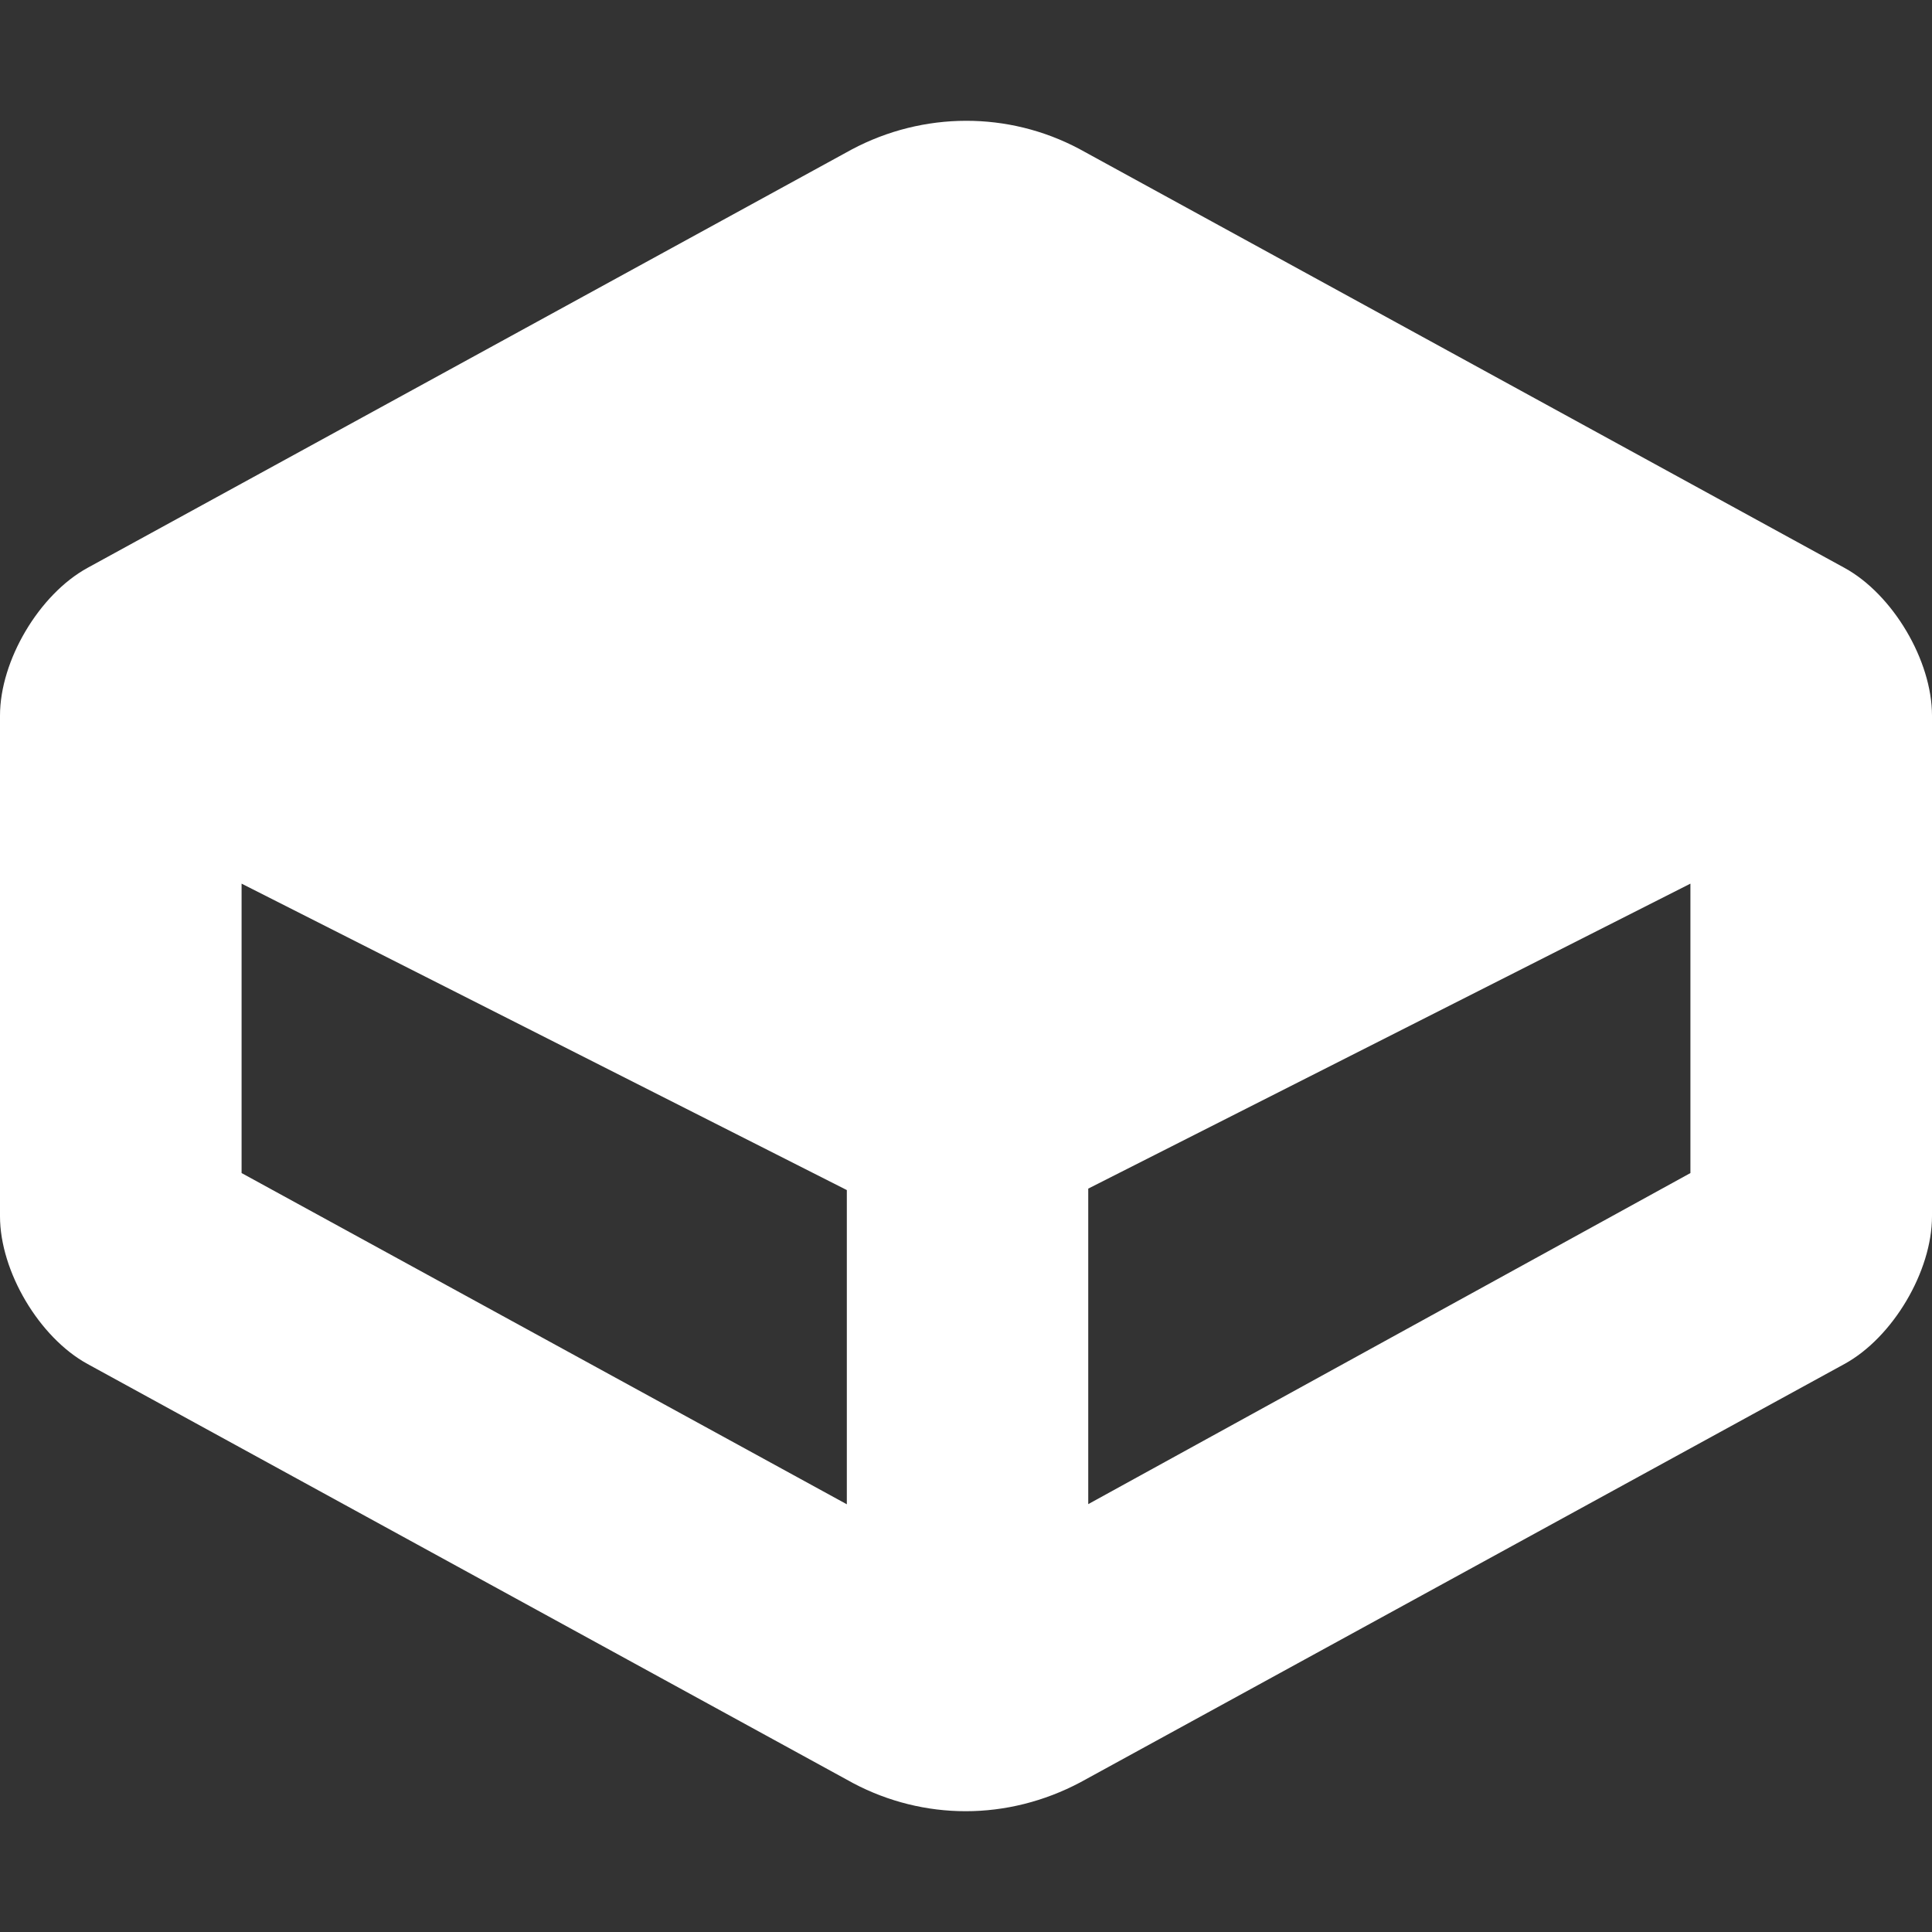 <?xml version="1.0" encoding="UTF-8" standalone="no"?>
<!DOCTYPE svg PUBLIC "-//W3C//DTD SVG 1.1//EN" "http://www.w3.org/Graphics/SVG/1.1/DTD/svg11.dtd">
<!-- Created with Vectornator (http://vectornator.io/) -->
<svg stroke-miterlimit="10" style="fill-rule:nonzero;clip-rule:evenodd;stroke-linecap:round;stroke-linejoin:round;" version="1.1" viewBox="0 0 512 512" xml:space="preserve" xmlns="http://www.w3.org/2000/svg" xmlns:xlink="http://www.w3.org/1999/xlink">
<rect x="0" y="0" width="512" height="512" fill="#333333" stroke="none"/>
<defs/>
<g id="Layer-1">
<path d="M255.957 32.011C245.641 32.035 235.244 34.544 225.708 39.616L23.197 150.49C10.385 157.504 0 175.031 0 189.636L0 322.321C0 336.927 10.385 354.453 23.196 361.467L226.095 472.556C235.406 477.484 245.642 479.989 255.914 479.989C266.282 479.989 276.692 477.429 286.292 472.341L488.803 361.467C501.615 354.453 512 336.927 512 322.321L512 189.636C512 175.031 501.615 157.504 488.804 150.49L285.905 39.401C276.546 34.457 266.273 31.987 255.957 32.011ZM64.022 234.173L224.419 315.381L224.419 398.652L64.022 310.87L64.022 234.173ZM447.979 234.173L447.979 310.87L288.397 398.609L288.397 314.994L447.979 234.173Z" fill="#ffffff" fill-rule="nonzero" opacity="1" stroke="none"/>
</g>
</svg>
